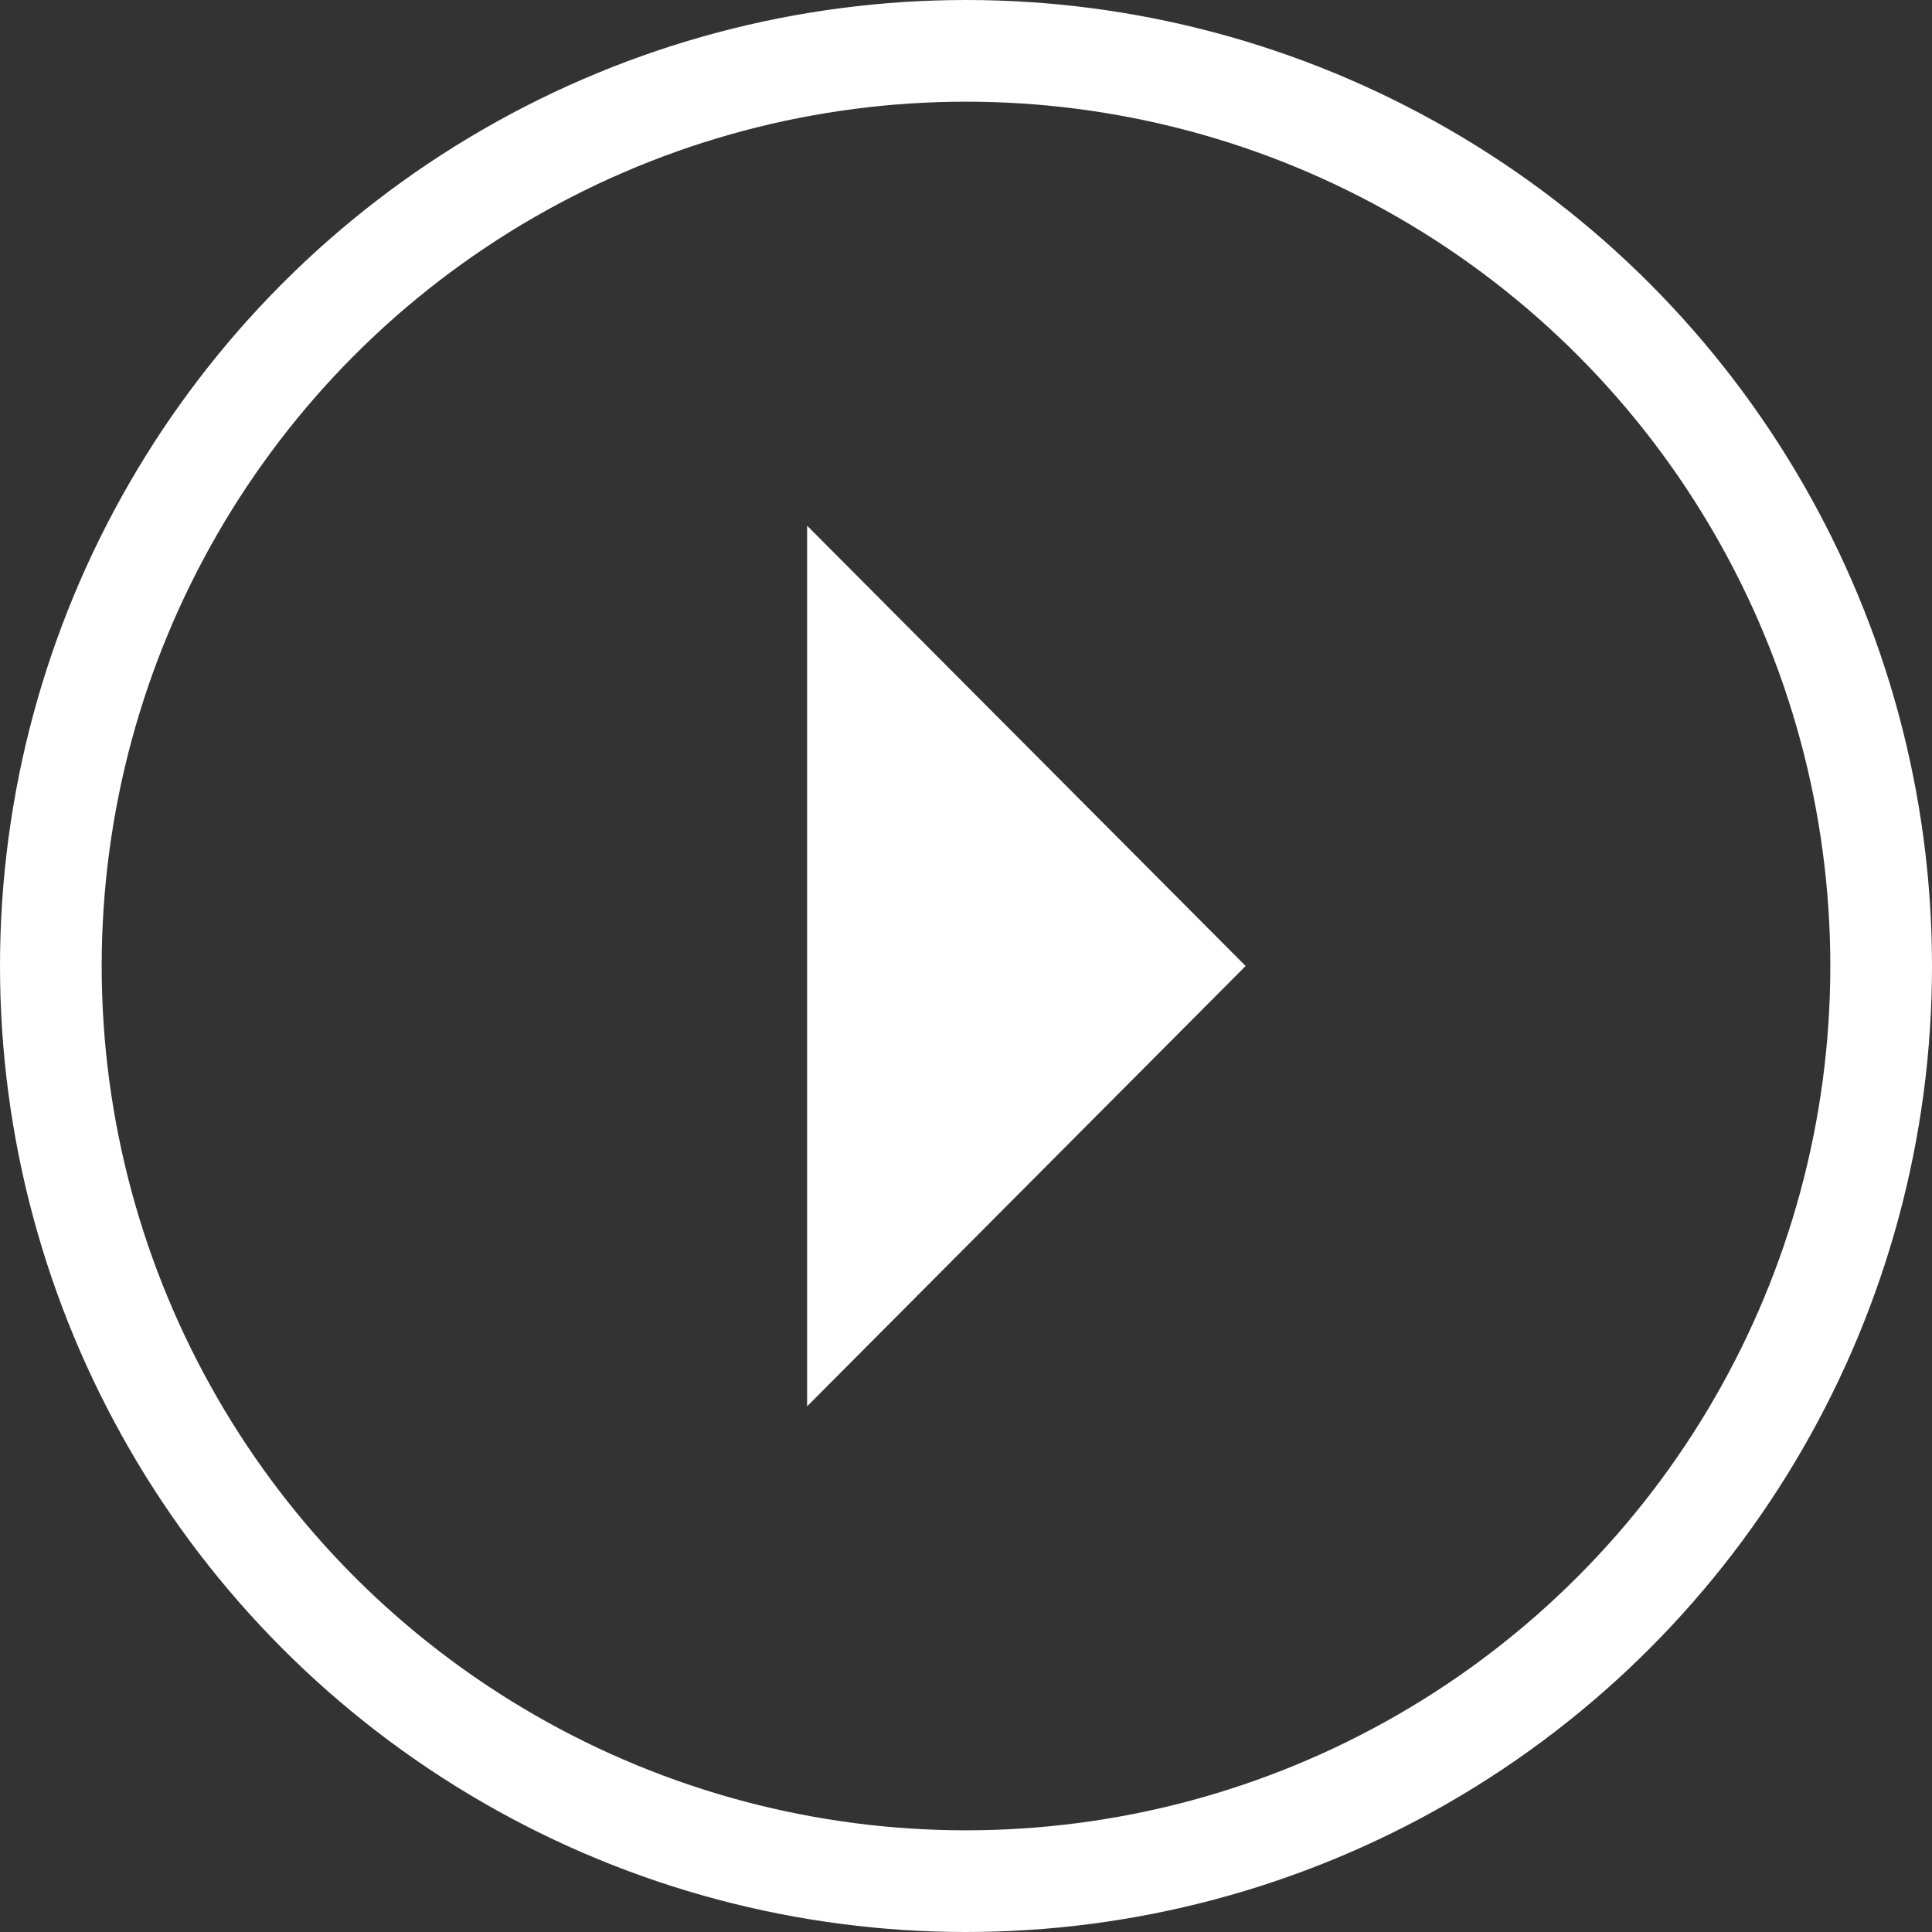 <svg width="76" height="76" viewBox="0 0 76 76" fill="none" xmlns="http://www.w3.org/2000/svg">
<rect x="0" y="0" width="76" height="76" fill="#333333" stroke="none"/>
<path d="M49 38L31.75 55.321L31.75 20.68L49 38Z" fill="white"/>
<circle cx="38" cy="38" r="36" stroke="white" stroke-width="4"/>
</svg>
